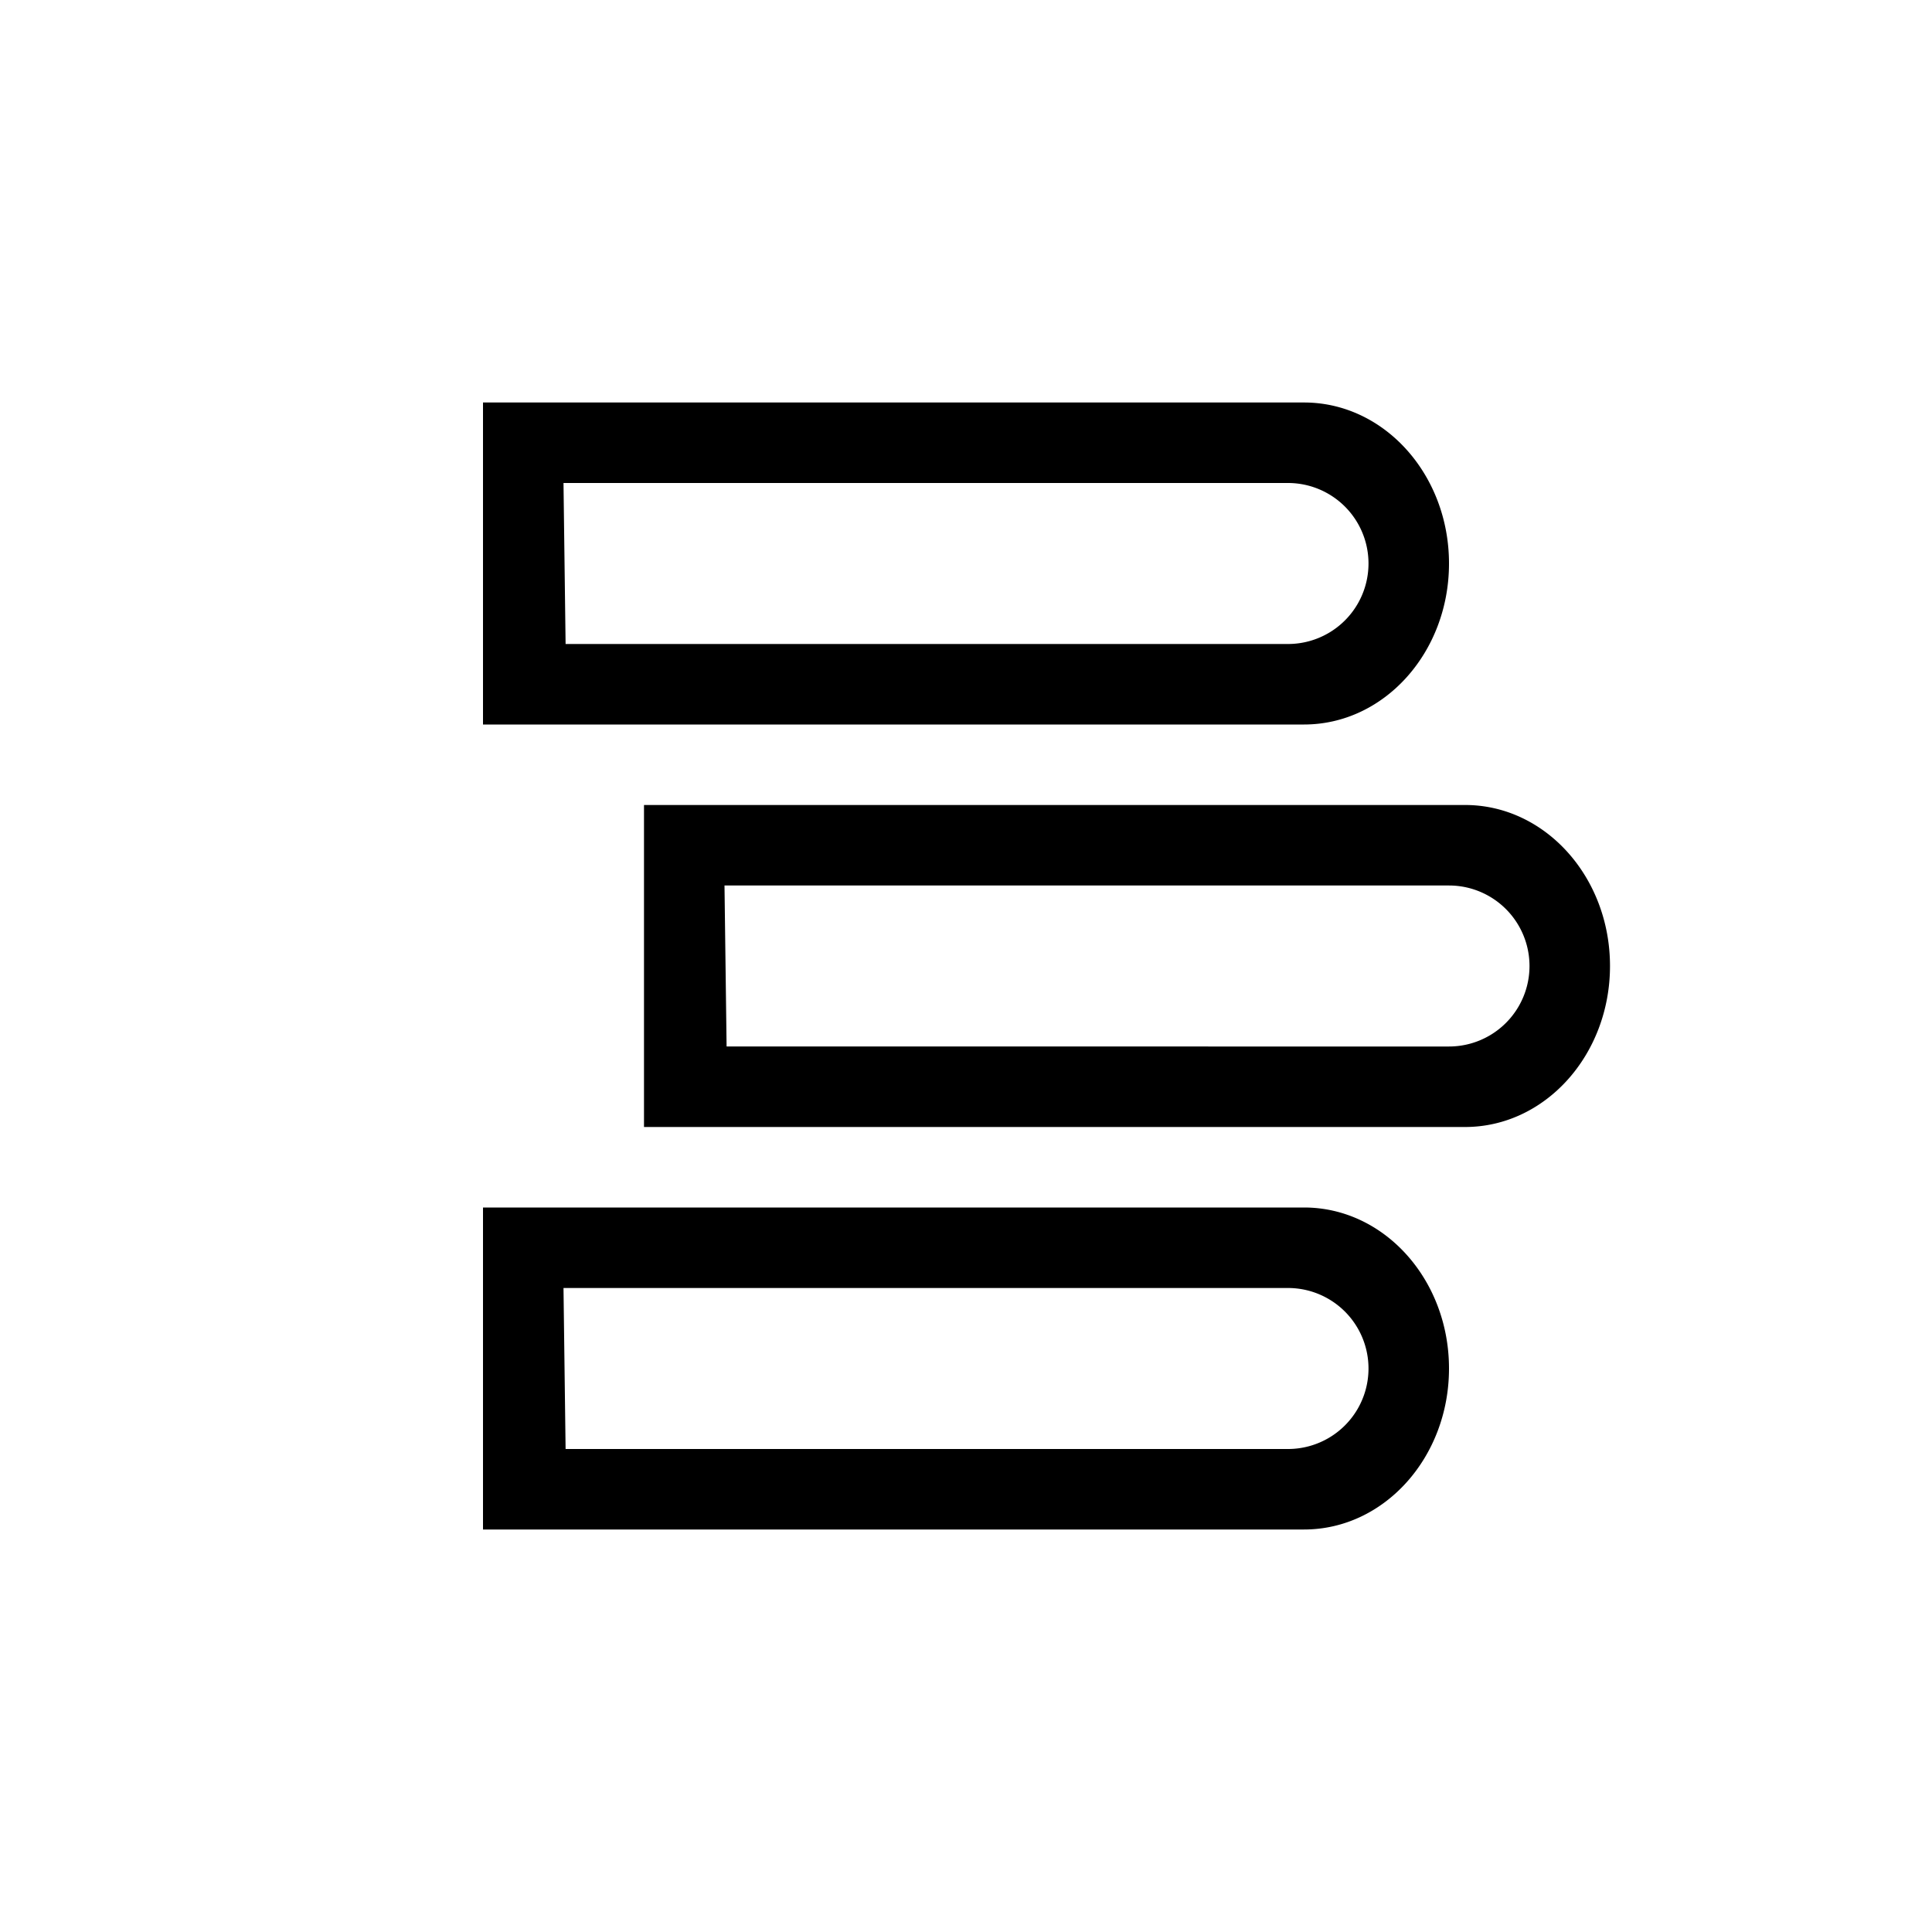 <?xml version="1.0" encoding="UTF-8" standalone="no"?>
<svg xmlns="http://www.w3.org/2000/svg" width="24" height="24" viewBox="0 0 24 24" class="_2qNN7ZqItKSC5BuOBPyrHV _2SOg_f0h7VFbyZADm9LcBx"><path fill-rule="evenodd" d="M16.2 19H6v-4h10.2c.994 0 1.8.895 1.8 2s-.806 2-1.8 2zm2-5H8v-4h10.2c.994 0 1.8.895 1.8 2s-.806 2-1.8 2zm-2-5H6V5h10.2c.994 0 1.8.895 1.8 2s-.806 2-1.8 2zM7 6l.026 2H16a1 1 0 1 0 0-2H7zm2 5l.026 2H18a1 1 0 1 0 0-2H9zm-2 5l.026 2H16a1 1 0 1 0 0-2H7z"></path></svg>